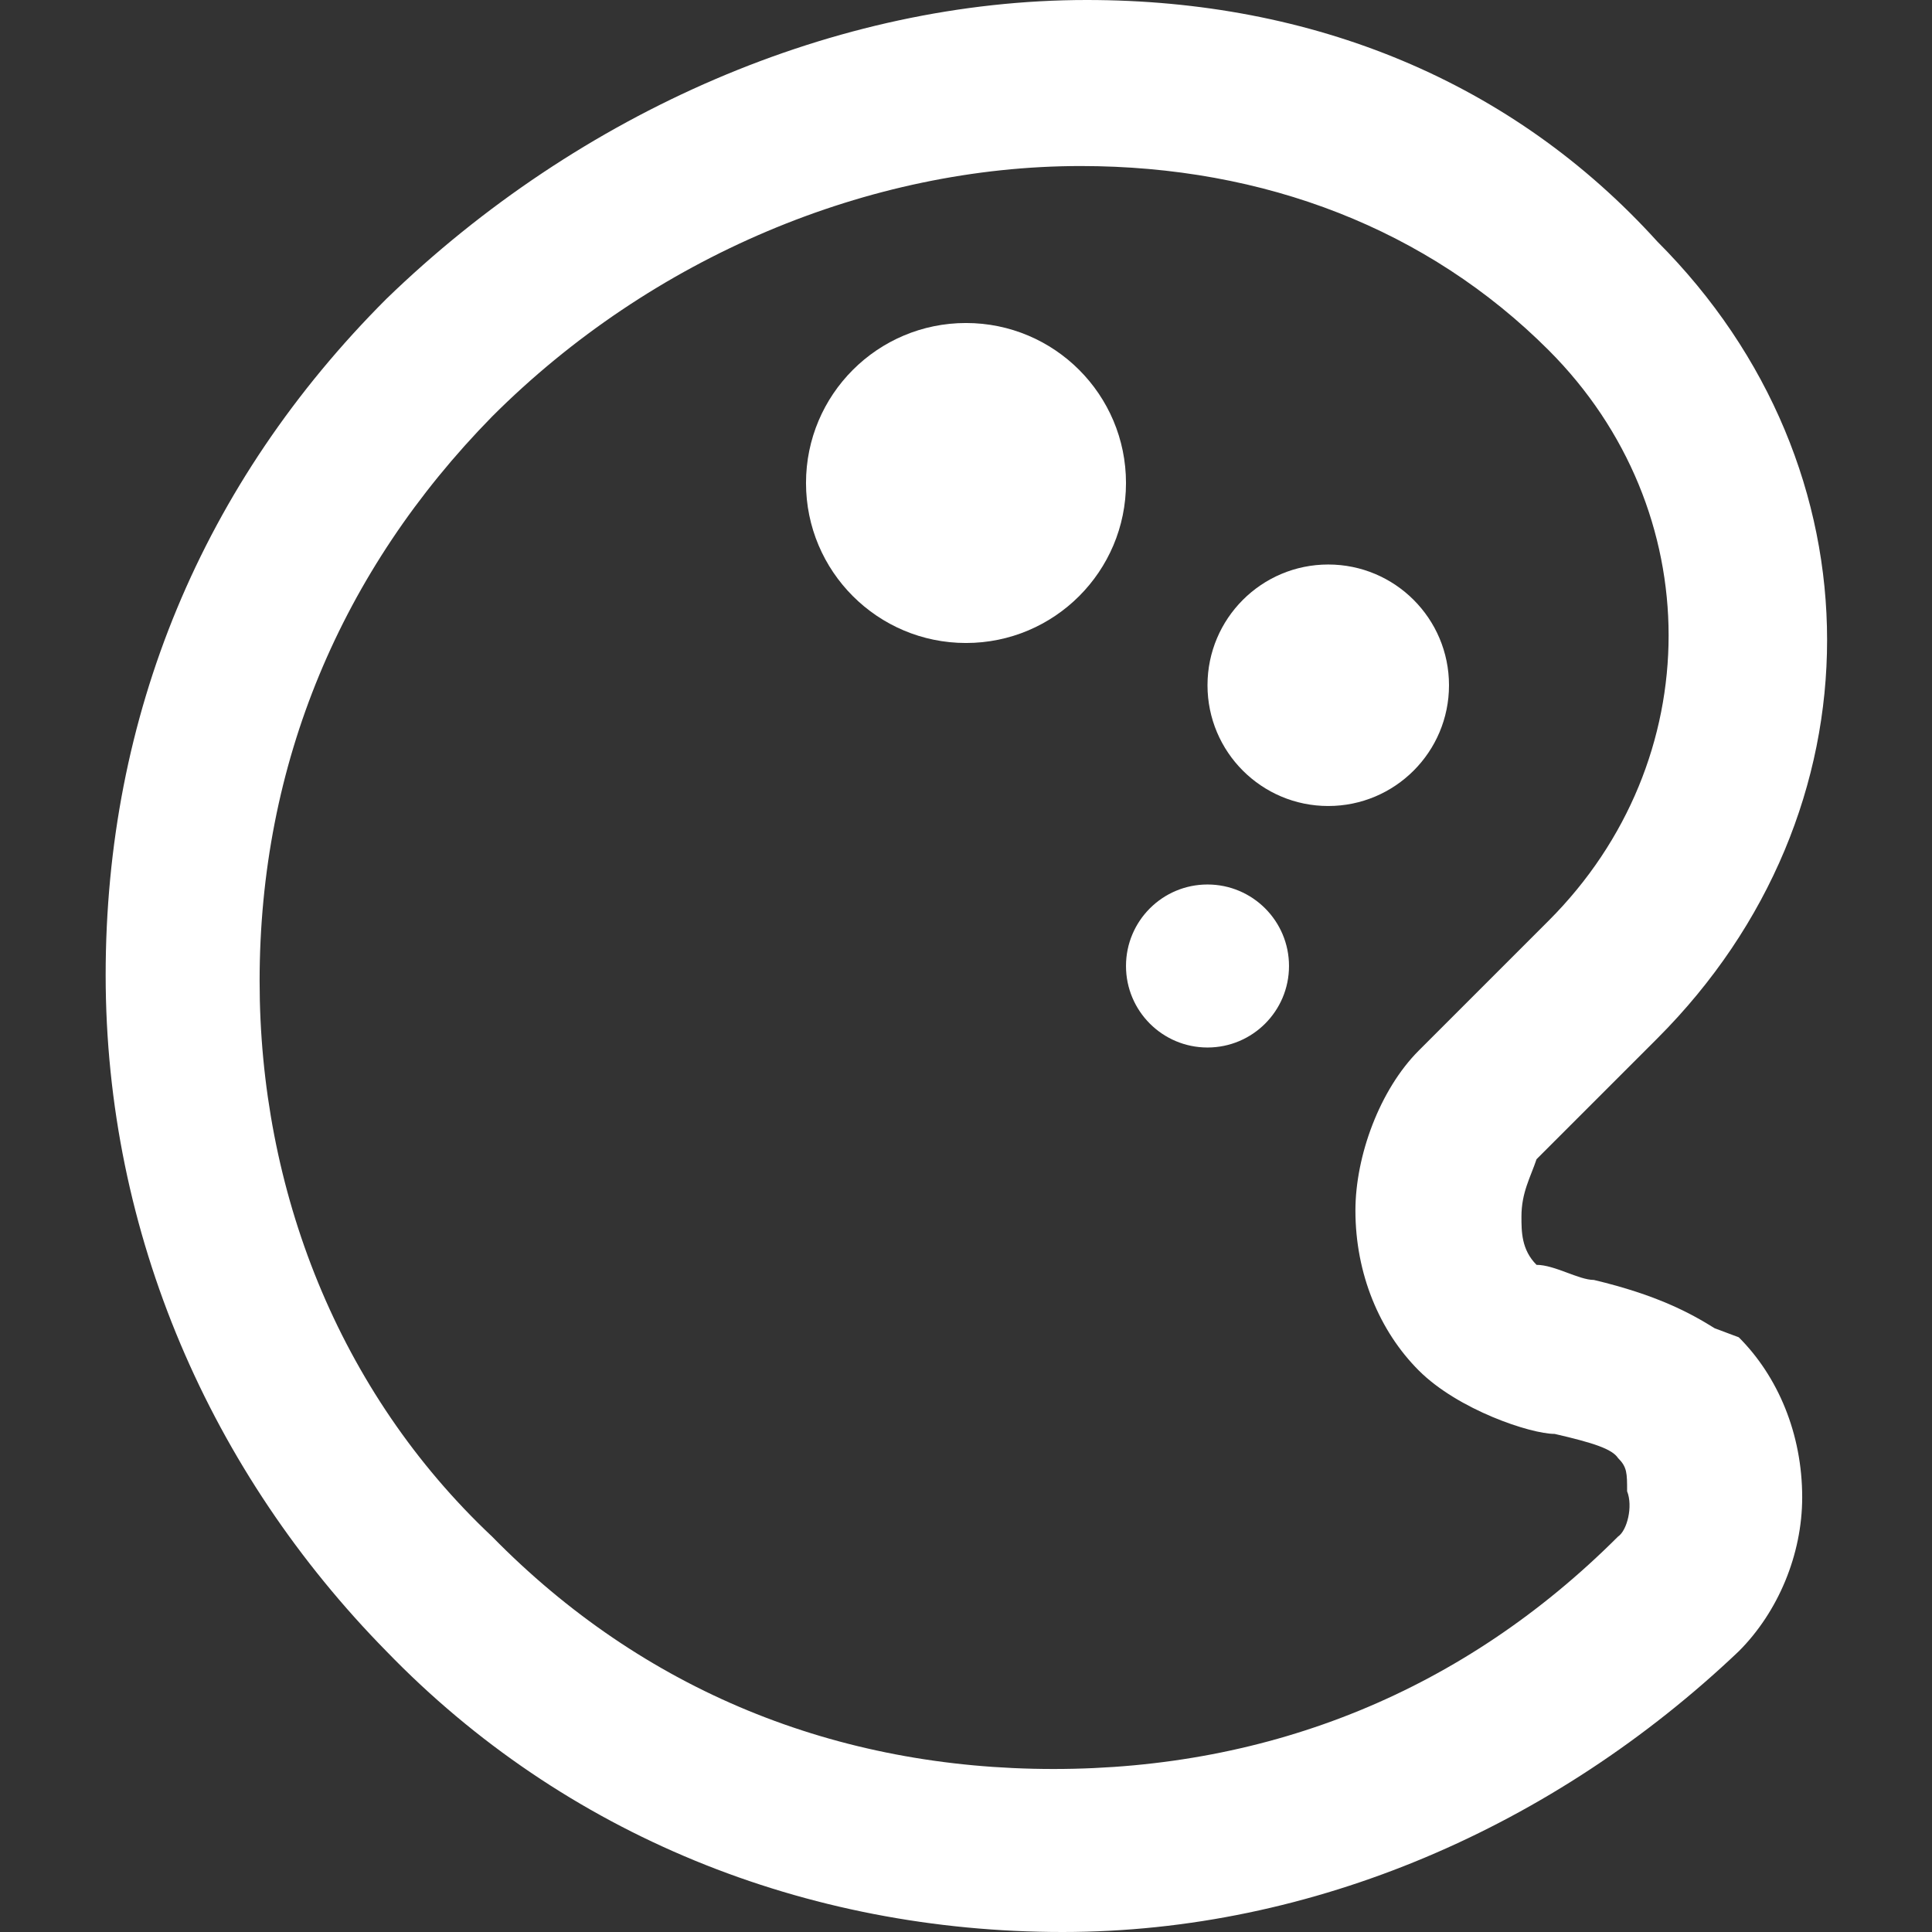 <?xml version="1.0" encoding="utf-8"?>
<!-- Generator: Adobe Illustrator 24.1.0, SVG Export Plug-In . SVG Version: 6.00 Build 0)  -->
<svg version="1.1" id="Layer_2_1_" xmlns="http://www.w3.org/2000/svg" xmlns:xlink="http://www.w3.org/1999/xlink" x="0px" y="0px"
	 viewBox="0 0 64 64" style="enable-background:new 0 0 64 64;" xml:space="preserve">
<rect x="0" y="0" width="64" height="64" fill="#333333" stroke="none"/>
<style type="text/css">
	.st0{fill:#FFFFFF;}
</style>
<g>
	<path class="st0" d="M56.8,44c-0.8-0.5-1.9-1.1-4-1.6l0,0c-0.5,0-1.3-0.5-1.9-0.5l0,0c-0.5-0.5-0.5-1.1-0.5-1.6
		c0-0.8,0.3-1.3,0.5-1.9l4-4c7.5-7.5,7.5-18.9,0-26.4C50.1,2.7,43.5,0,36,0c-8.3,0-16.8,3.7-23.2,9.9C6.7,16,3.5,23.7,3.5,32.3
		S7,48.8,12.8,54.7c5.9,6.1,13.9,9.3,22.4,9.3c8.3,0,16.3-3.5,22.4-9.3c1.3-1.3,2.1-3.2,2.1-5.1c0-2.1-0.8-4-2.1-5.3L56.8,44z
		 M53.6,50.9c-5.1,5.1-11.5,7.7-18.7,7.7S21.3,56,16.3,50.9c-5.1-4.8-7.7-11.5-7.7-18.4c0-7.2,2.7-13.6,7.7-18.7
		c5.3-5.3,12.5-8.3,19.5-8.3c6.1,0,11.5,2.1,15.5,6.1c5.3,5.3,5.3,13.6,0,18.9L47,34.8c-1.3,1.3-2.1,3.5-2.1,5.3
		c0,2.1,0.8,4,2.1,5.3s3.7,2.1,4.5,2.1c1.3,0.3,1.9,0.5,2.1,0.8c0.3,0.3,0.3,0.5,0.3,1.1C54.1,49.9,53.9,50.7,53.6,50.9z"/>
	<ellipse class="st0" cx="40" cy="32" rx="2.7" ry="2.7"/>
	<circle class="st0" cx="44" cy="22.7" r="4"/>
	<circle class="st0" cx="32" cy="16" r="5.3"/>
</g>
</svg>
